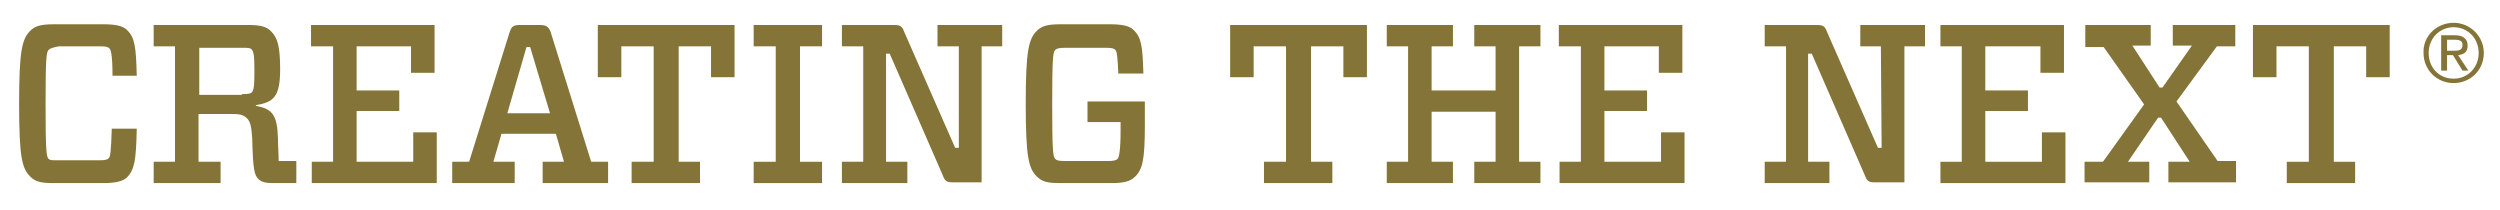 <?xml version="1.0" encoding="utf-8"?>
<!-- Generator: Adobe Illustrator 23.0.1, SVG Export Plug-In . SVG Version: 6.00 Build 0)  -->
<svg version="1.1" id="Layer_1" xmlns="http://www.w3.org/2000/svg" xmlns:xlink="http://www.w3.org/1999/xlink" x="0px" y="0px"
	 viewBox="0 0 340 28.5" style="enable-background:new 0 0 340 28.5;" xml:space="preserve">
<style type="text/css">
	.st0{fill:#857437;}
</style>
<path class="st0" d="M7.3,24.9c-1.8,0-2.5-0.2-3.2-0.9c-1.1-1.1-1.5-2.6-1.5-9.9c0-7.2,0.4-8.8,1.5-9.9c0.6-0.6,1.3-0.9,3.2-0.9H14
	c1.7,0,2.7,0.2,3.3,0.8c1,1,1.2,2.1,1.3,6.2h-3.3c0-2.7-0.2-3.5-0.4-3.7s-0.4-0.3-1.3-0.3H8C7,6.5,6.8,6.6,6.6,6.8
	C6.3,7.1,6.2,8,6.2,14.2s0.1,7.1,0.4,7.4C6.8,21.8,7,21.8,8,21.8h5.5c0.9,0,1.1-0.1,1.3-0.3c0.2-0.2,0.3-0.8,0.4-4h3.4
	c-0.1,4.4-0.3,5.5-1.3,6.6c-0.6,0.6-1.7,0.8-3.3,0.8H7.3z"/>
<path class="st0" d="M37.9,21.9h2.4v3h-3.1c-1.3,0-1.7-0.2-2.1-0.6c-0.5-0.5-0.7-1.3-0.8-5.5c-0.1-1.7-0.3-2.3-0.7-2.7
	c-0.5-0.5-1-0.6-2.1-0.6H27V22h3v2.9h-9.1V22h2.9V6.3h-2.9V3.4h13c1.4,0,2.4,0.2,3,0.9c0.8,0.8,1.2,1.9,1.2,5.1
	c0,3.8-0.9,4.5-3.3,4.9v0.1c2.3,0.4,2.9,1.3,3,4.4C37.8,19.7,37.9,21,37.9,21.9z M32.9,12.8c0.9,0,1.2-0.1,1.3-0.2
	c0.3-0.3,0.4-0.7,0.4-2.9s-0.1-2.7-0.4-3c-0.2-0.2-0.5-0.2-1.3-0.2h-5.8v6.4h5.8V12.8z"/>
<path class="st0" d="M42.3,6.3V3.4h16.8v6.5h-3.2V6.3h-7.4v6h5.8v2.8h-5.8V22h7.7v-4h3.2v6.9h-17V22h2.9V6.3H42.3z"/>
<path class="st0" d="M61.5,24.9V22h2.3l5.5-17.6c0.3-0.9,0.6-1,1.5-1h2.6c0.9,0,1.2,0.2,1.5,1L80.4,22h2.3v2.9h-8.9V22h2.9l-1.1-3.8
	c-1.9,0-5.5,0-7.4,0L67.1,22H70v2.9H61.5z M69,15.4h5.8l-2.7-9h-0.5L69,15.4z"/>
<path class="st0" d="M95.2,22v2.9h-9.3V22h3V6.3h-4.4v4.2h-3.2V3.4h18.6v7.1h-3.2V6.3h-4.4V22H95.2z"/>
<path class="st0" d="M111.8,22v2.9h-9.3V22h3V6.3h-3V3.4h9.3v2.9h-3V22H111.8z"/>
<path class="st0" d="M130.4,6.3h-2.9V3.4h8.8v2.9h-2.8v18.5h-3.9c-0.9,0-1.1-0.2-1.4-1L121,7.3h-0.5V22h2.9v2.9h-8.9V22h2.9V6.3
	h-2.9V3.4h7.1c0.9,0,1.1,0.2,1.4,1l6.9,15.7h0.5V6.3z"/>
<path class="st0" d="M152.1,10.2c-0.1-2.5-0.2-3.2-0.4-3.4c-0.2-0.2-0.4-0.3-1.3-0.3h-5.5c-0.9,0-1.2,0.1-1.4,0.3
	c-0.3,0.3-0.4,1.2-0.4,7.4s0.1,7.1,0.4,7.4c0.2,0.2,0.4,0.3,1.4,0.3h5.7c0.9,0,1.2-0.1,1.4-0.3c0.2-0.2,0.4-1.2,0.4-3.9v-1.1h-4.5
	v-2.8h7.8V17c0,4.7-0.3,6-1.3,7c-0.7,0.7-1.6,0.9-3.3,0.9h-6.9c-1.8,0-2.5-0.2-3.2-0.9c-1.1-1.1-1.5-2.6-1.5-9.9
	c0-7.2,0.4-8.8,1.5-9.9c0.6-0.6,1.3-0.9,3.2-0.9h6.7c1.7,0,2.7,0.2,3.3,0.8c1,1,1.2,2.1,1.3,5.9h-3.4V10.2z"/>
<path class="st0" d="M181.2,22v2.9h-9.3V22h3V6.3h-4.4v4.2h-3.2V3.4h18.6v7.1h-3.2V6.3h-4.4V22H181.2z"/>
<path class="st0" d="M206.6,22h2.9v2.9h-9V22h2.9v-6.8h-8.7V22h2.9v2.9h-9V22h2.9V6.3h-2.9V3.4h9v2.9h-2.9v6h8.7v-6h-2.9V3.4h9v2.9
	h-2.9V22z"/>
<path class="st0" d="M212,6.3V3.4h16.8v6.5h-3.2V6.3h-7.4v6h5.8v2.8h-5.8V22h7.7v-4h3.2v6.9h-17V22h2.9V6.3H212z"/>
<path class="st0" d="M255.8,6.3H253V3.4h8.8v2.9H259v18.5h-4c-0.9,0-1.1-0.2-1.4-1l-7.2-16.5h-0.5V22h2.9v2.9H240V22h2.9V6.3H240
	V3.4h7.1c0.9,0,1.1,0.2,1.4,1l6.9,15.7h0.5L255.8,6.3L255.8,6.3z"/>
<path class="st0" d="M263.9,6.3V3.4h16.8v6.5h-3.2V6.3H270v6h5.8v2.8H270V22h7.7v-4h3.2v6.9h-17V22h2.9V6.3H263.9z"/>
<path class="st0" d="M291.6,14.2l-5.5-7.8h-2.5v-3h8.9v2.8H290l3.7,5.7h0.4l4-5.7h-2.6V3.4h8.5v2.9h-2.5l-5.5,7.5l5.6,8.1h2.5v2.9
	h-9.2V22h2.9l-3.9-6h-0.4l-4.1,6h2.9v2.8h-8.8V22h2.5L291.6,14.2z"/>
<path class="st0" d="M320.3,22v2.9H311V22h3V6.3h-4.4v4.2h-3.2V3.4H325v7.1h-3.2V6.3h-4.4V22H320.3z"/>
<g>
	<path class="st0" d="M333.7,3.1c2.2,0,4.1,1.8,4.1,4.1c0,2.4-1.9,4.1-4.1,4.1c-2.3,0-4.1-1.8-4.1-4.1
		C329.5,4.9,331.4,3.1,333.7,3.1z M333.7,10.7c1.9,0,3.4-1.5,3.4-3.5s-1.5-3.5-3.4-3.5s-3.4,1.5-3.4,3.5
		C330.3,9.2,331.7,10.7,333.7,10.7z M332,4.8h1.9c1.1,0,1.7,0.5,1.7,1.4s-0.5,1.2-1.3,1.3l1.4,2.1h-0.8l-1.3-2.1h-0.8v2.1H332V4.8z
		 M332.8,6.9h0.8c0.7,0,1.3,0,1.3-0.8c0-0.6-0.5-0.7-1.1-0.7h-1L332.8,6.9L332.8,6.9z"/>
</g>
</svg>
